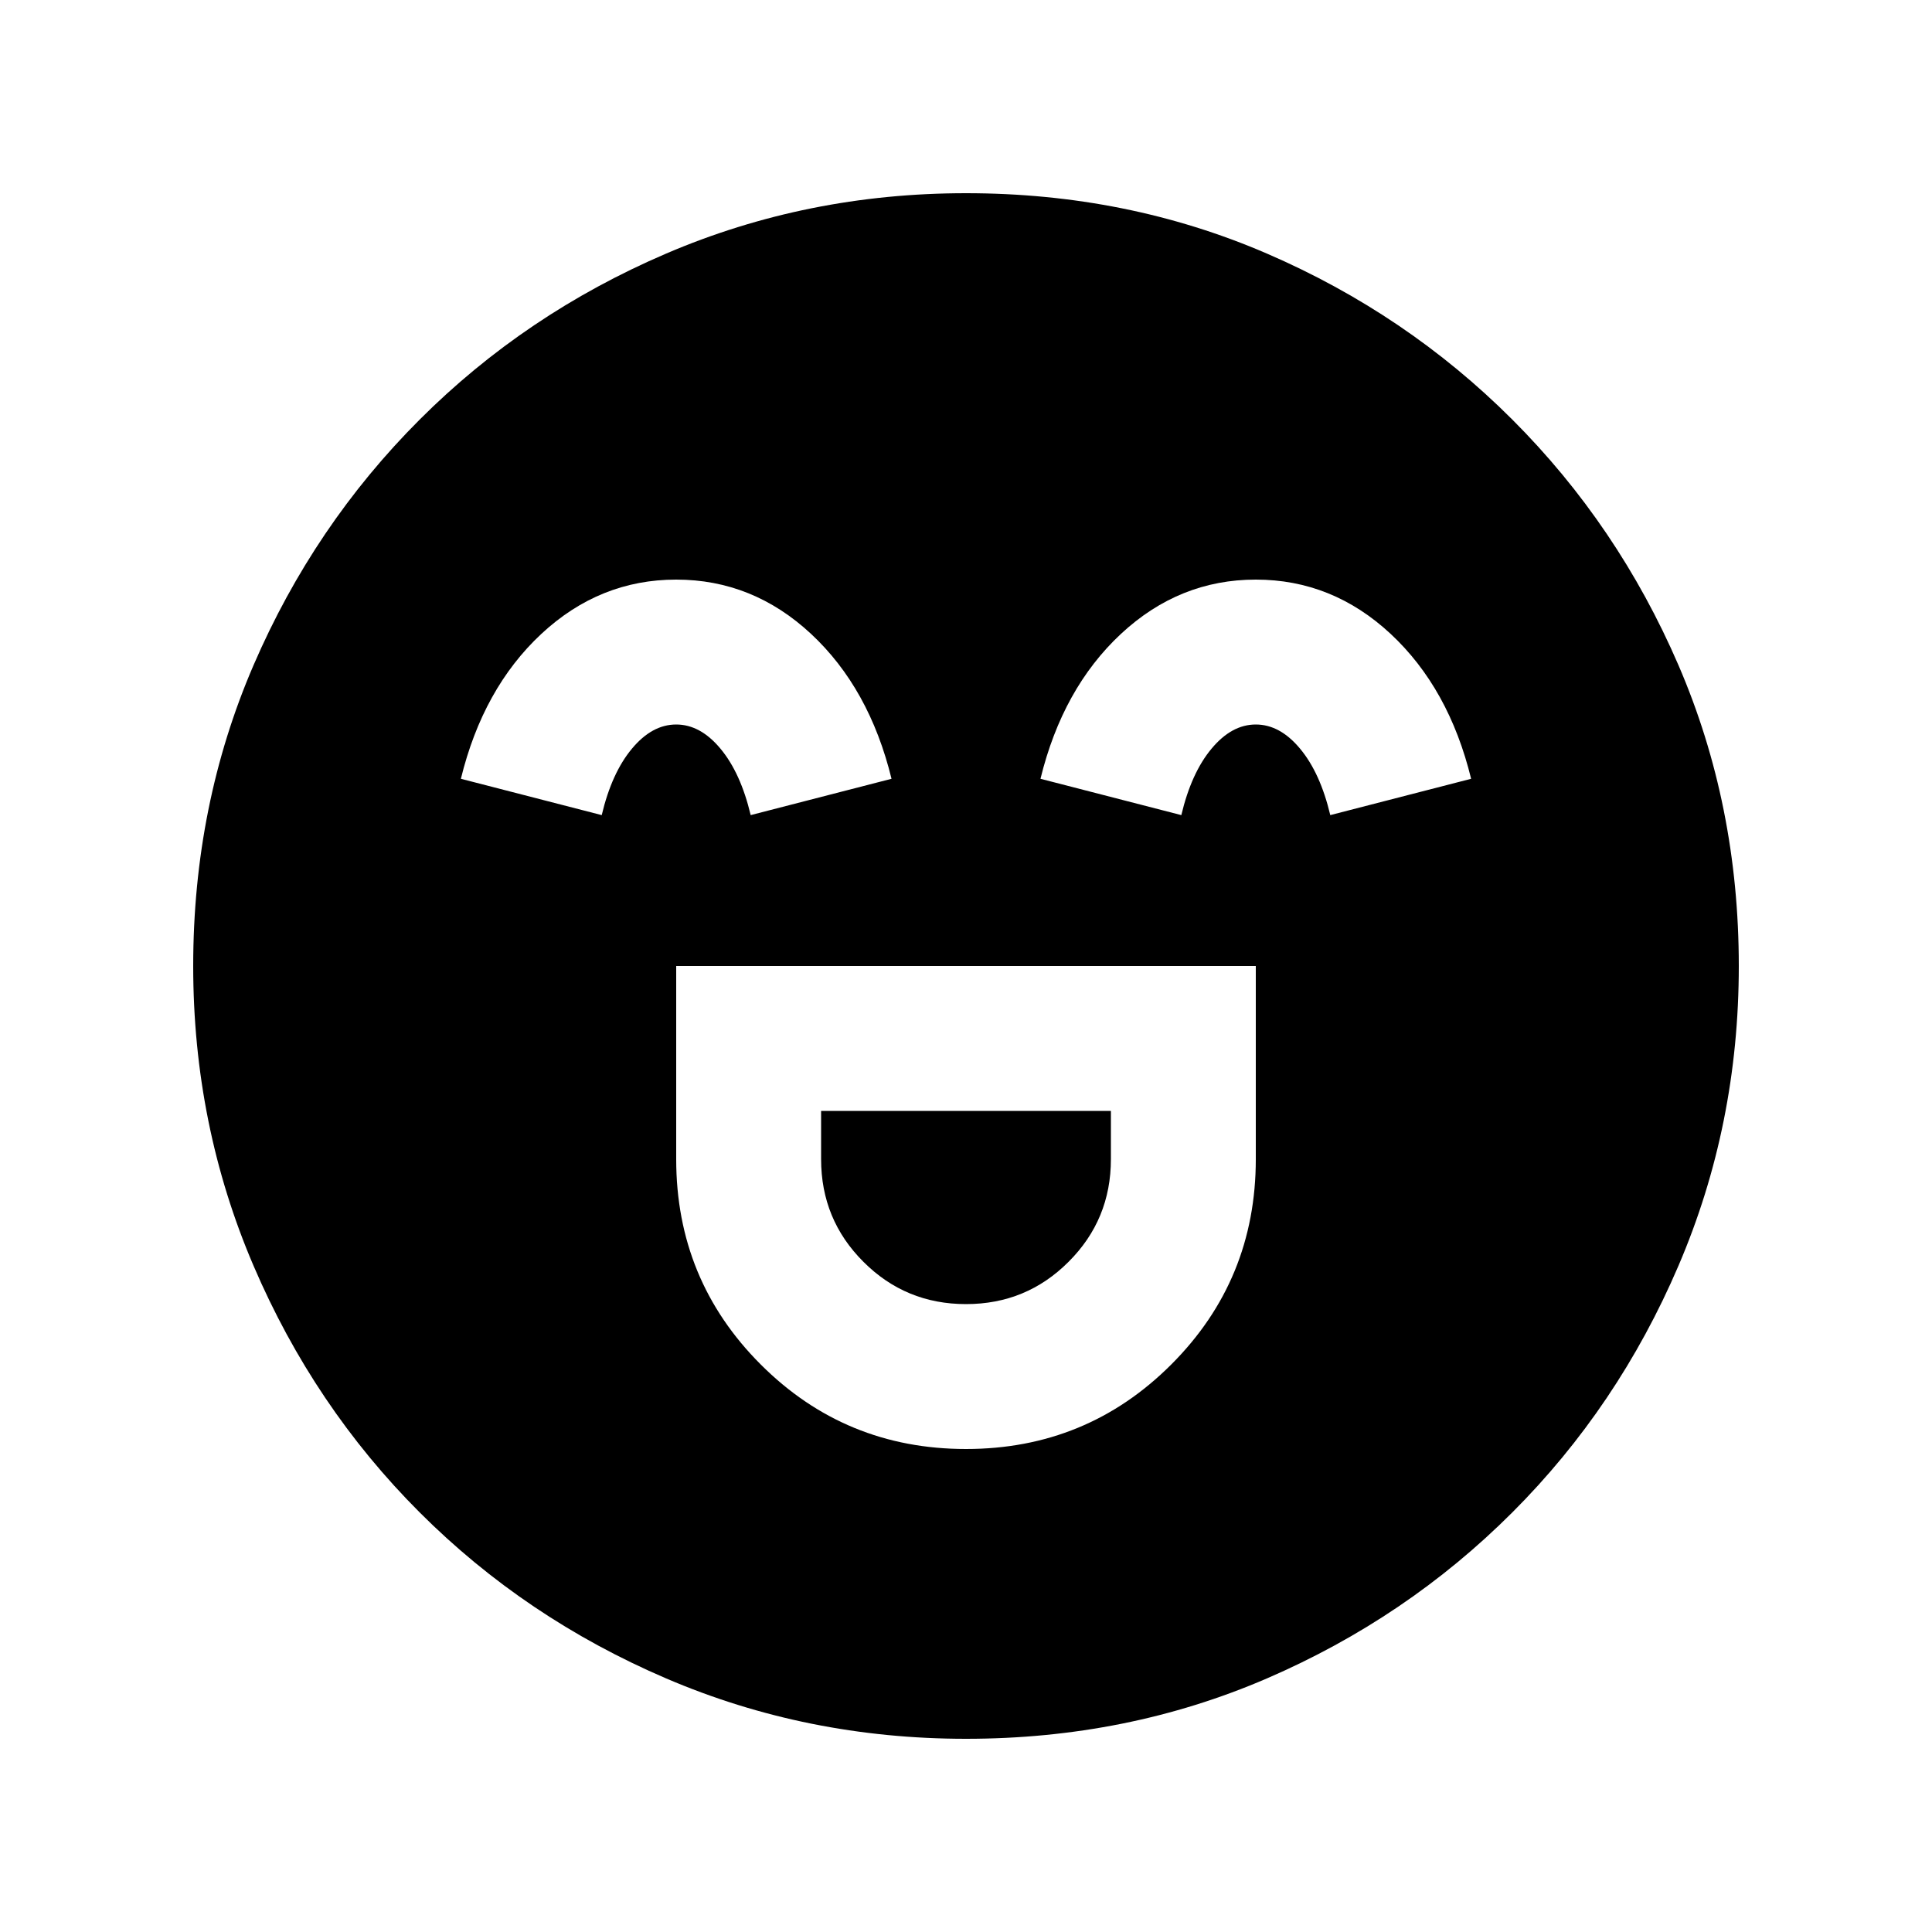 <svg xmlns="http://www.w3.org/2000/svg" height="20" width="20"><path d="M7 10v2q0 1.25.875 2.125T10 15q1.25 0 2.125-.875T13 12v-2Zm3 3.5q-.625 0-1.062-.438Q8.5 12.625 8.5 12v-.5h3v.5q0 .625-.438 1.062-.437.438-1.062.438ZM7 6q-.792 0-1.396.562-.604.563-.833 1.5l1.458.376q.104-.438.313-.688Q6.75 7.5 7 7.5t.458.25q.209.25.313.688l1.458-.376q-.229-.937-.833-1.5Q7.792 6 7 6Zm6 0q-.792 0-1.396.562-.604.563-.833 1.5l1.458.376q.104-.438.313-.688.208-.25.458-.25t.458.25q.209.25.313.688l1.458-.376q-.229-.937-.833-1.5Q13.792 6 13 6Zm-3 12q-1.646 0-3.104-.625-1.458-.625-2.552-1.719t-1.719-2.552Q2 11.646 2 10q0-1.667.625-3.115.625-1.447 1.719-2.541Q5.438 3.25 6.896 2.625T10 2q1.667 0 3.115.625 1.447.625 2.541 1.719 1.094 1.094 1.719 2.541Q18 8.333 18 10q0 1.646-.625 3.104-.625 1.458-1.719 2.552t-2.541 1.719Q11.667 18 10 18Z"/></svg>